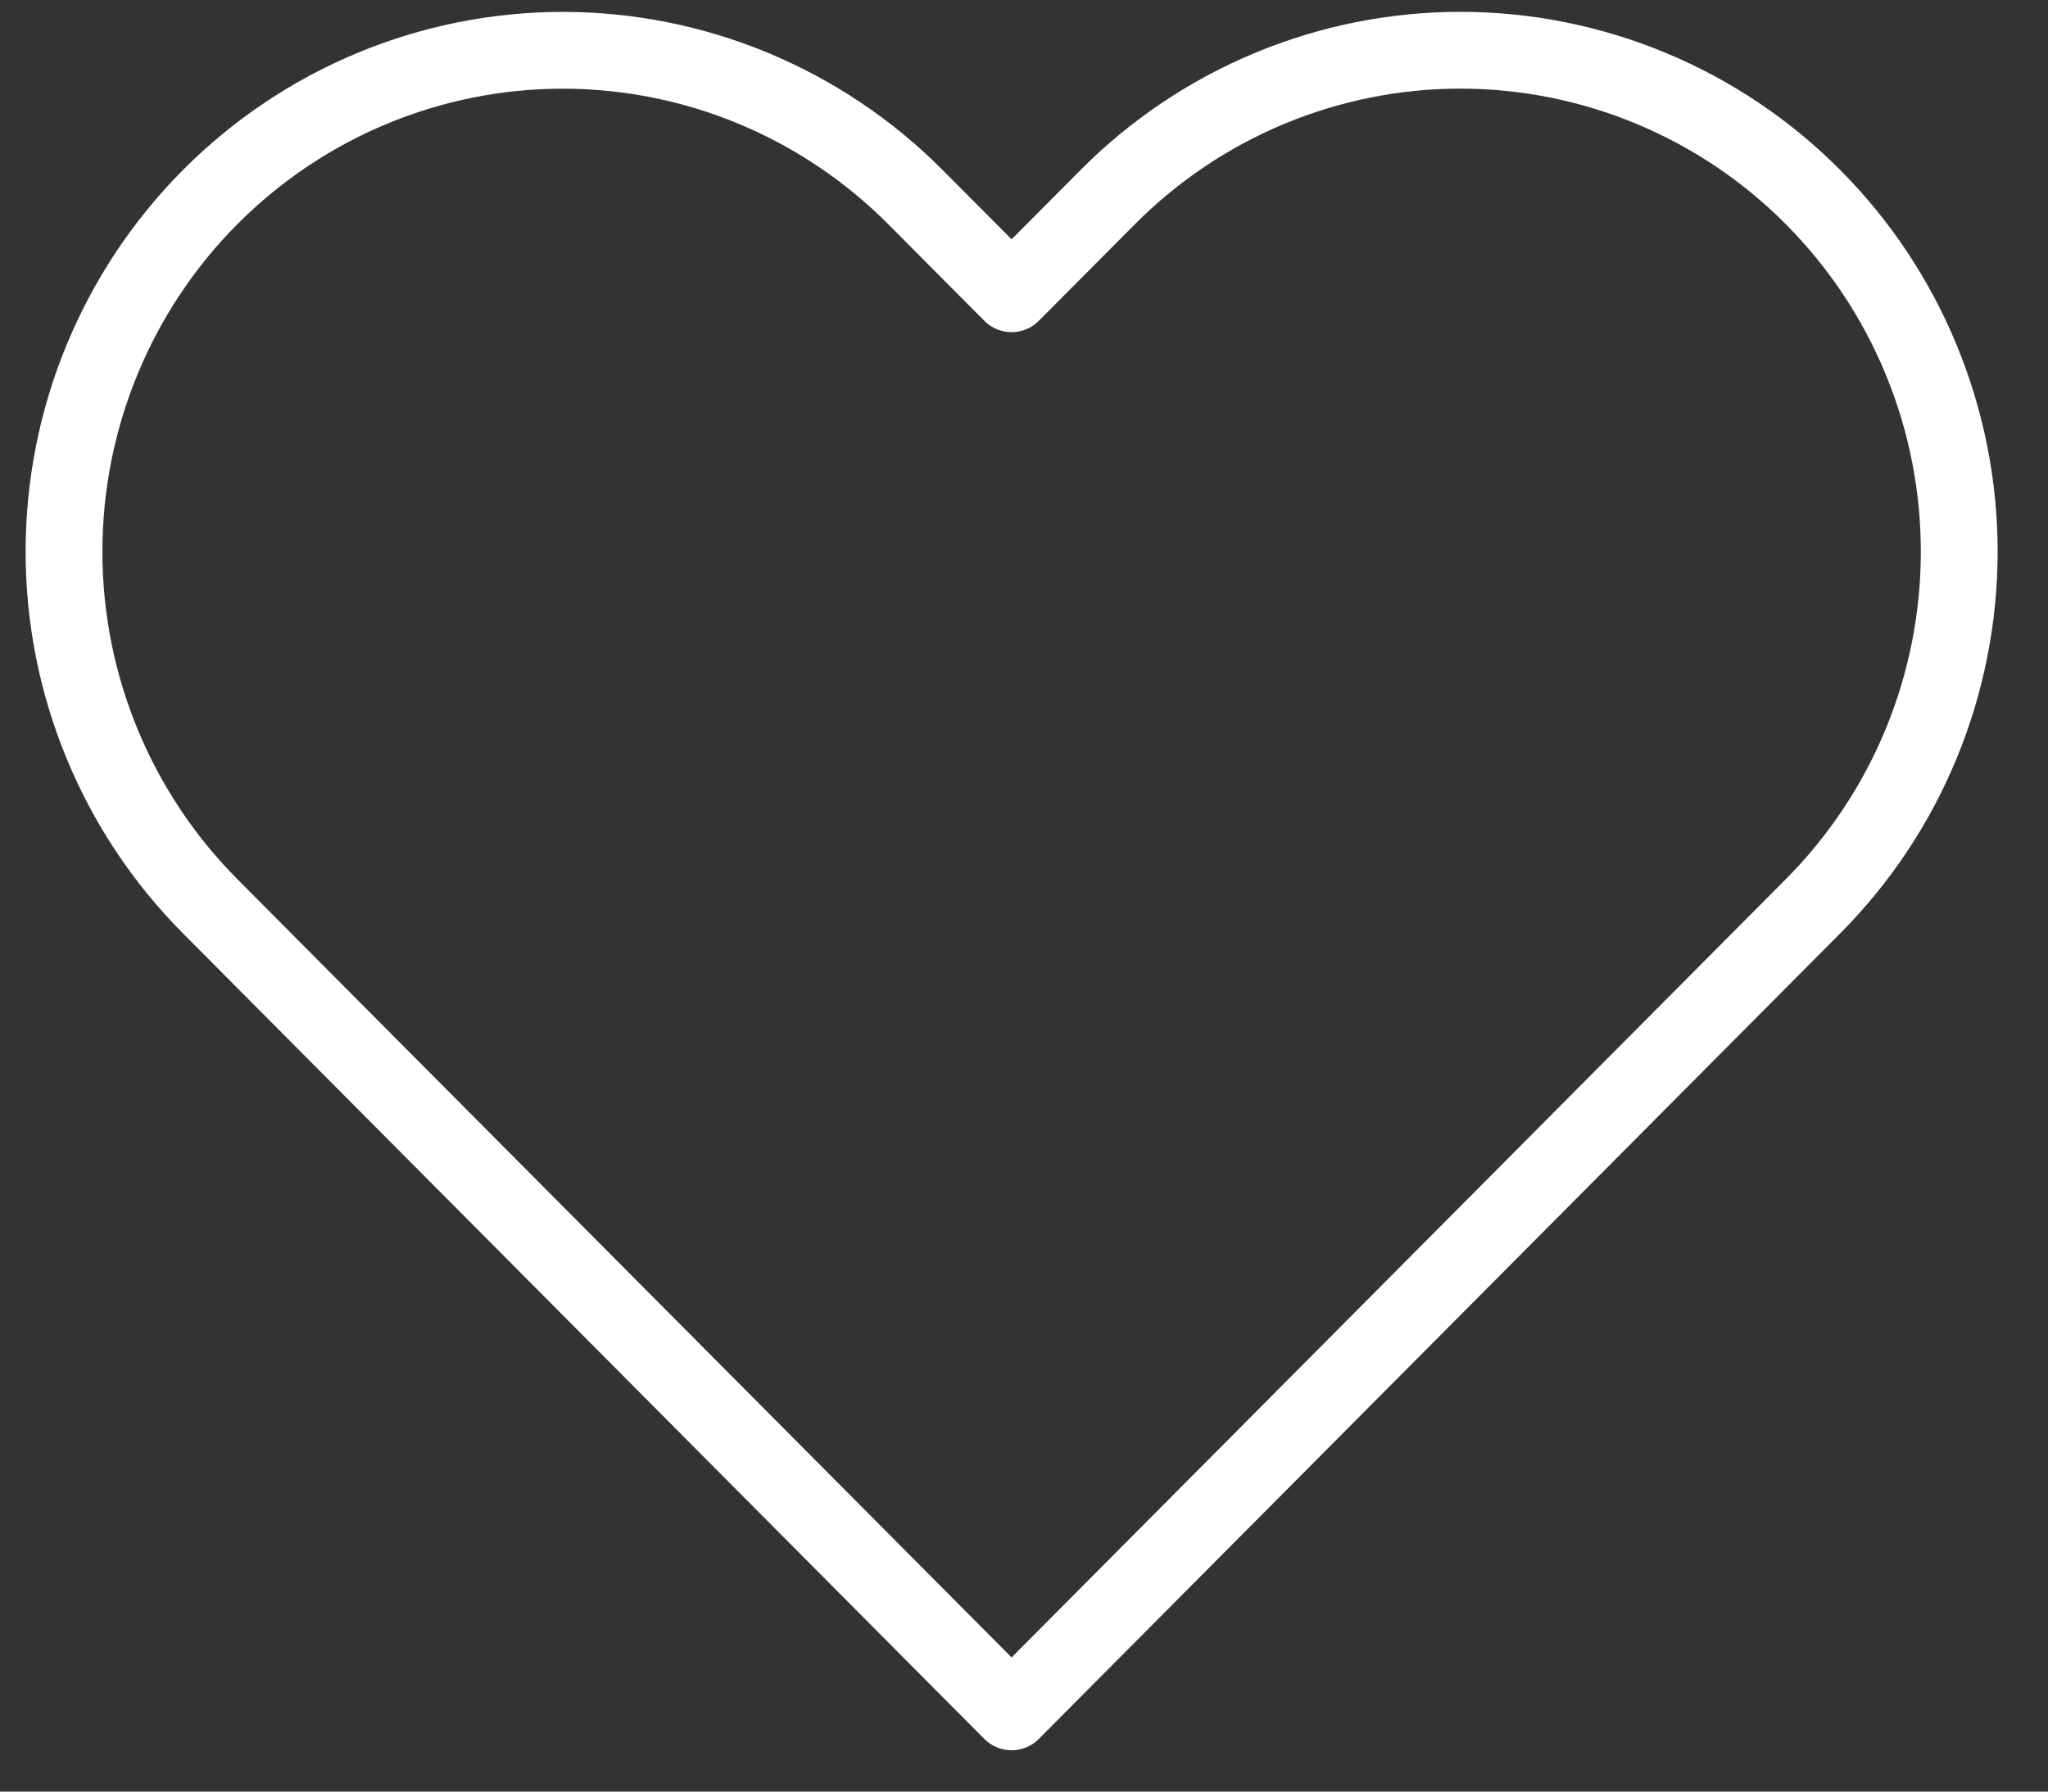 <svg width="32" height="28" viewBox="0 0 32 28" fill="none" xmlns="http://www.w3.org/2000/svg">
<rect x="0" y="0" width="32" height="28" fill="#333333" stroke="none"/>
<path d="M28.329 3.081C27.606 2.353 26.747 1.776 25.801 1.382C24.855 0.988 23.842 0.785 22.819 0.785C21.795 0.785 20.782 0.988 19.836 1.382C18.89 1.776 18.031 2.353 17.308 3.081L15.806 4.591L14.304 3.081C12.843 1.612 10.861 0.786 8.793 0.786C6.727 0.786 4.744 1.612 3.283 3.081C1.821 4.551 1 6.544 1 8.622C1 10.7 1.821 12.693 3.283 14.163L4.784 15.672L15.806 26.754L26.828 15.672L28.329 14.163C29.053 13.435 29.628 12.571 30.019 11.621C30.411 10.67 30.613 9.651 30.613 8.622C30.613 7.593 30.411 6.574 30.019 5.623C29.628 4.672 29.053 3.809 28.329 3.081V3.081Z" stroke="white" stroke-width="1.2" stroke-linecap="round" stroke-linejoin="round"/>
</svg>
